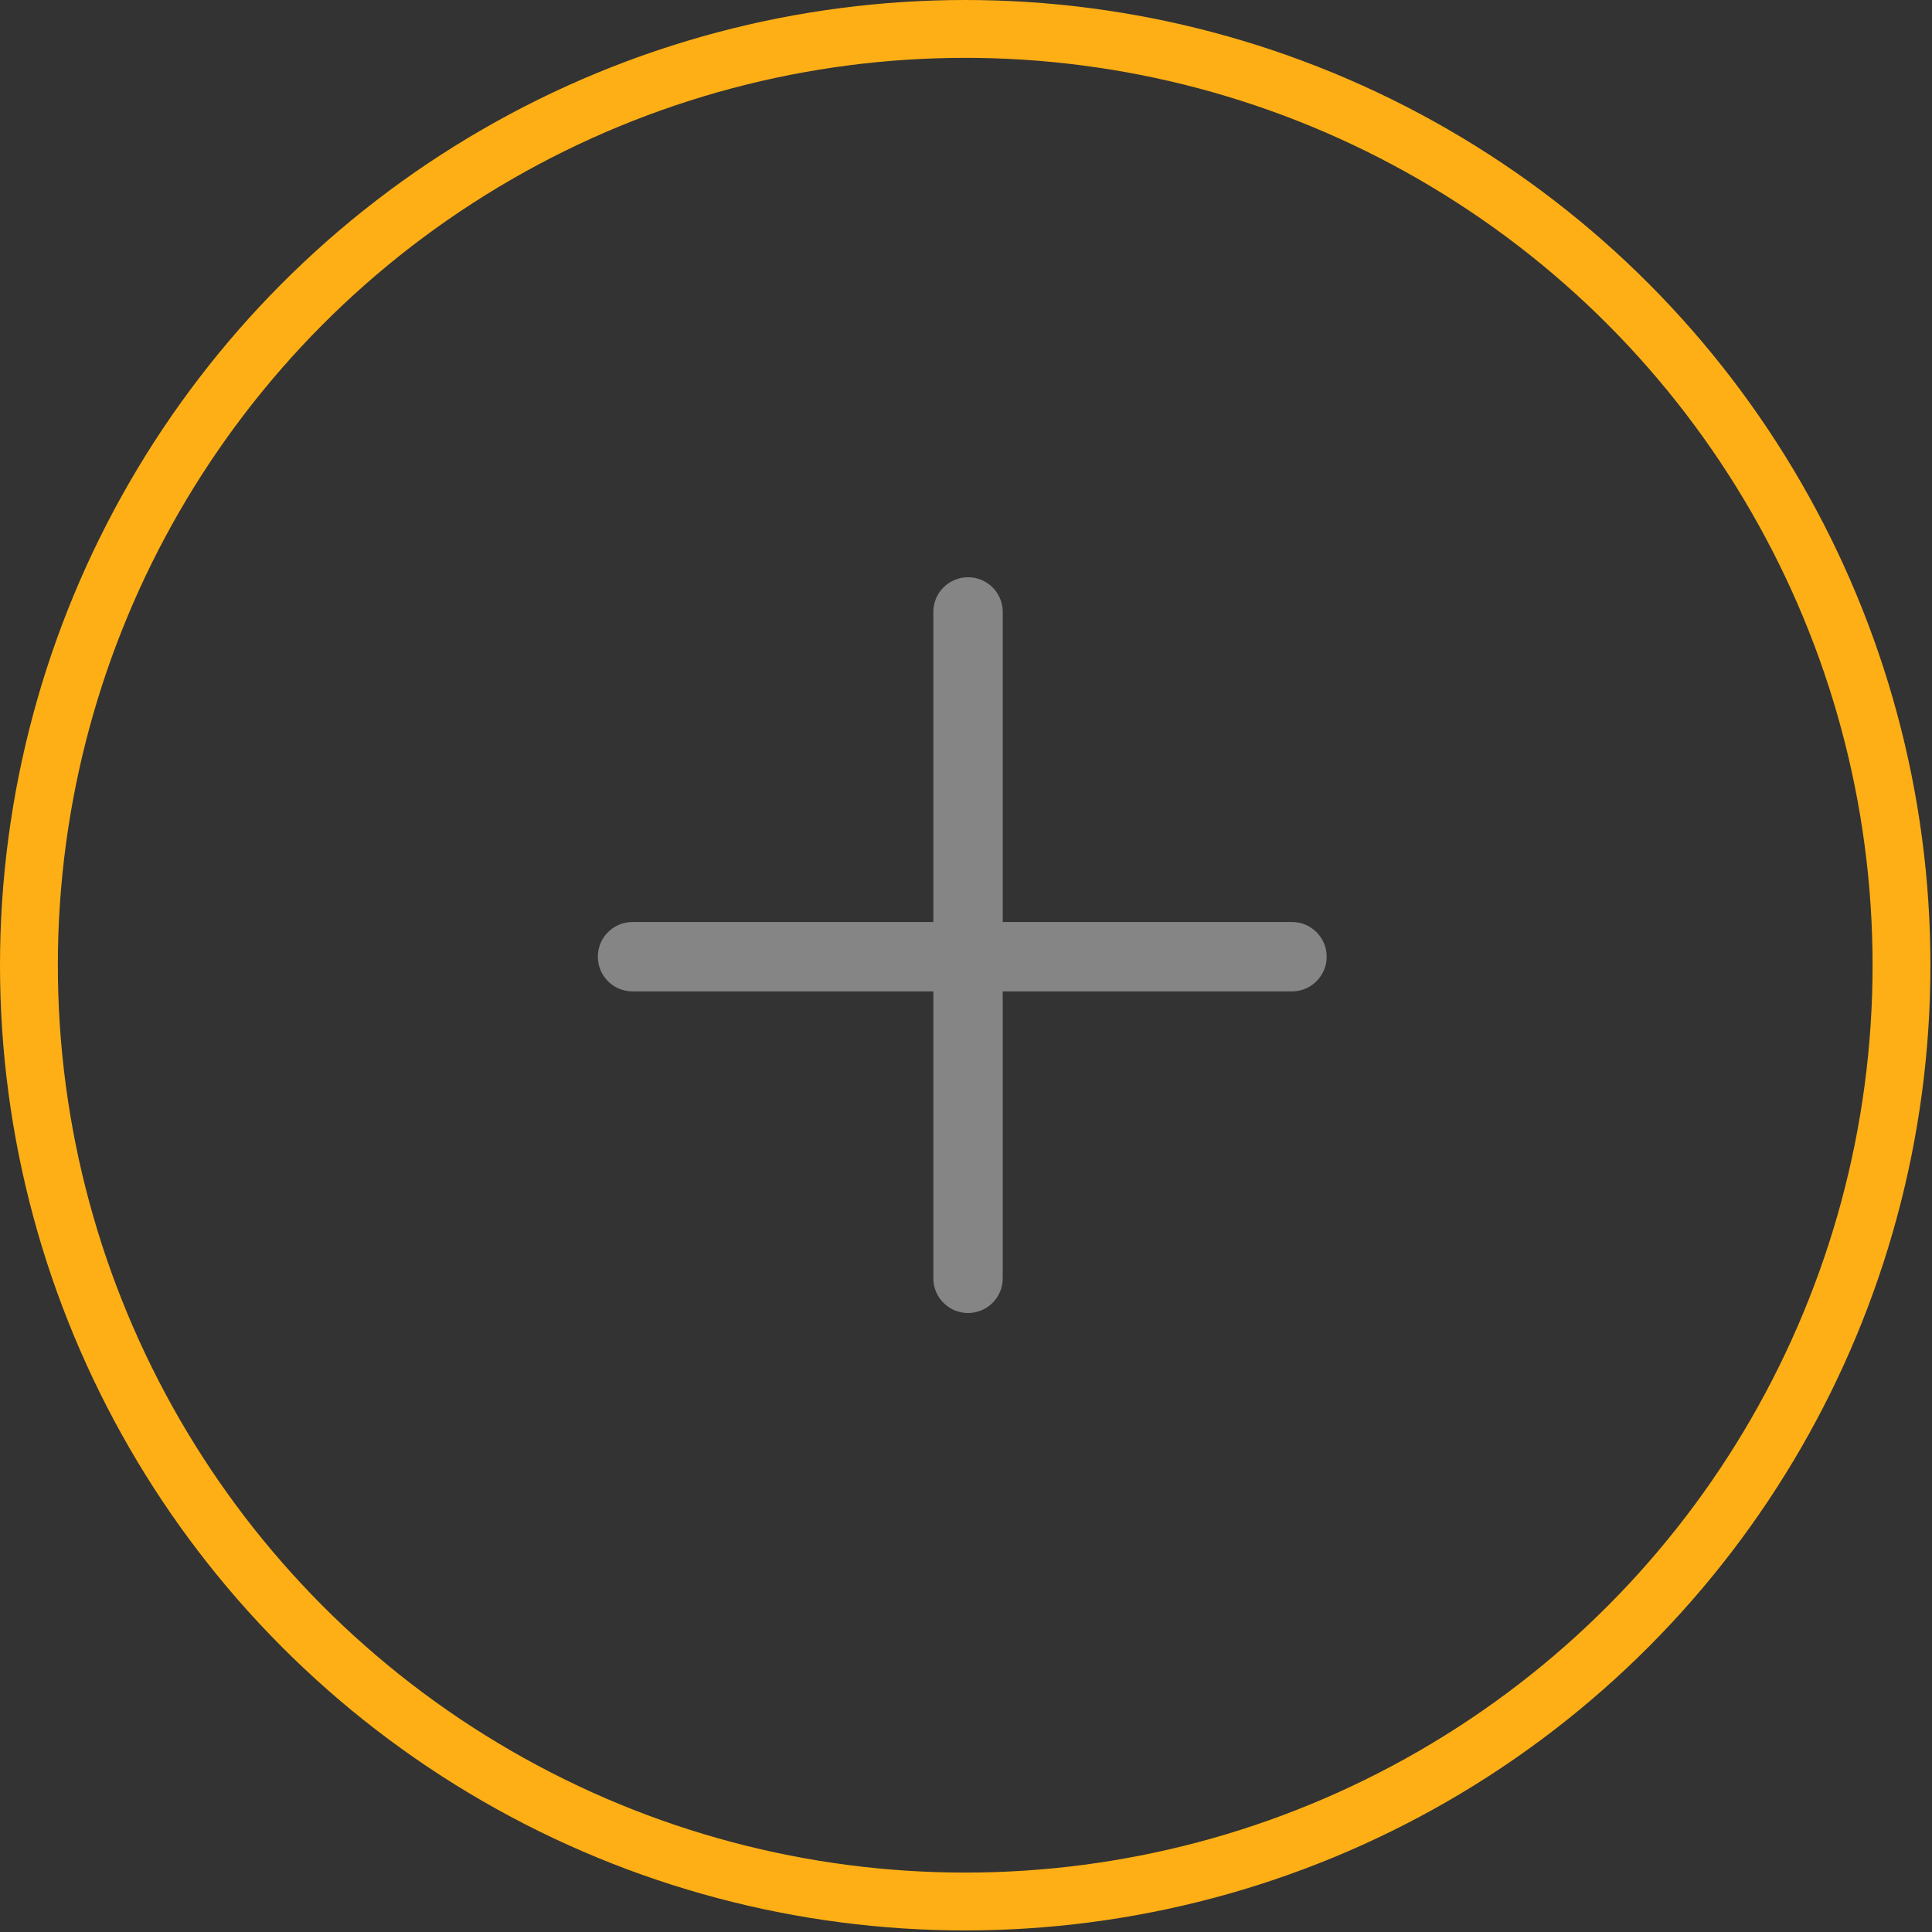 <svg xmlns="http://www.w3.org/2000/svg" width="167" height="167" viewBox="0 0 167 167">
    <rect x="0" y="0" width="167" height="167" fill="#333333" stroke="none"/>
    <g fill="none" fill-rule="evenodd">
        <circle cx="83.432" cy="83.432" r="80.932" stroke="#FEAF15" stroke-width="5"/>
        <path fill="#FFF" fill-opacity=".399" fill-rule="nonzero" d="M83.676 49.896c1.597 0 2.903 1.249 2.995 2.824l.005.176v26.8h25c1.657 0 3 1.343 3 3 0 1.598-1.25 2.904-2.824 2.995l-.176.005h-25v24.8c0 1.657-1.343 3-3 3-1.598 0-2.904-1.249-2.995-2.824l-.005-.176v-24.8h-26c-1.657 0-3-1.343-3-3 0-1.598 1.249-2.904 2.823-2.995l.177-.005h26v-26.8c0-1.657 1.343-3 3-3z"/>
    </g>
</svg>
